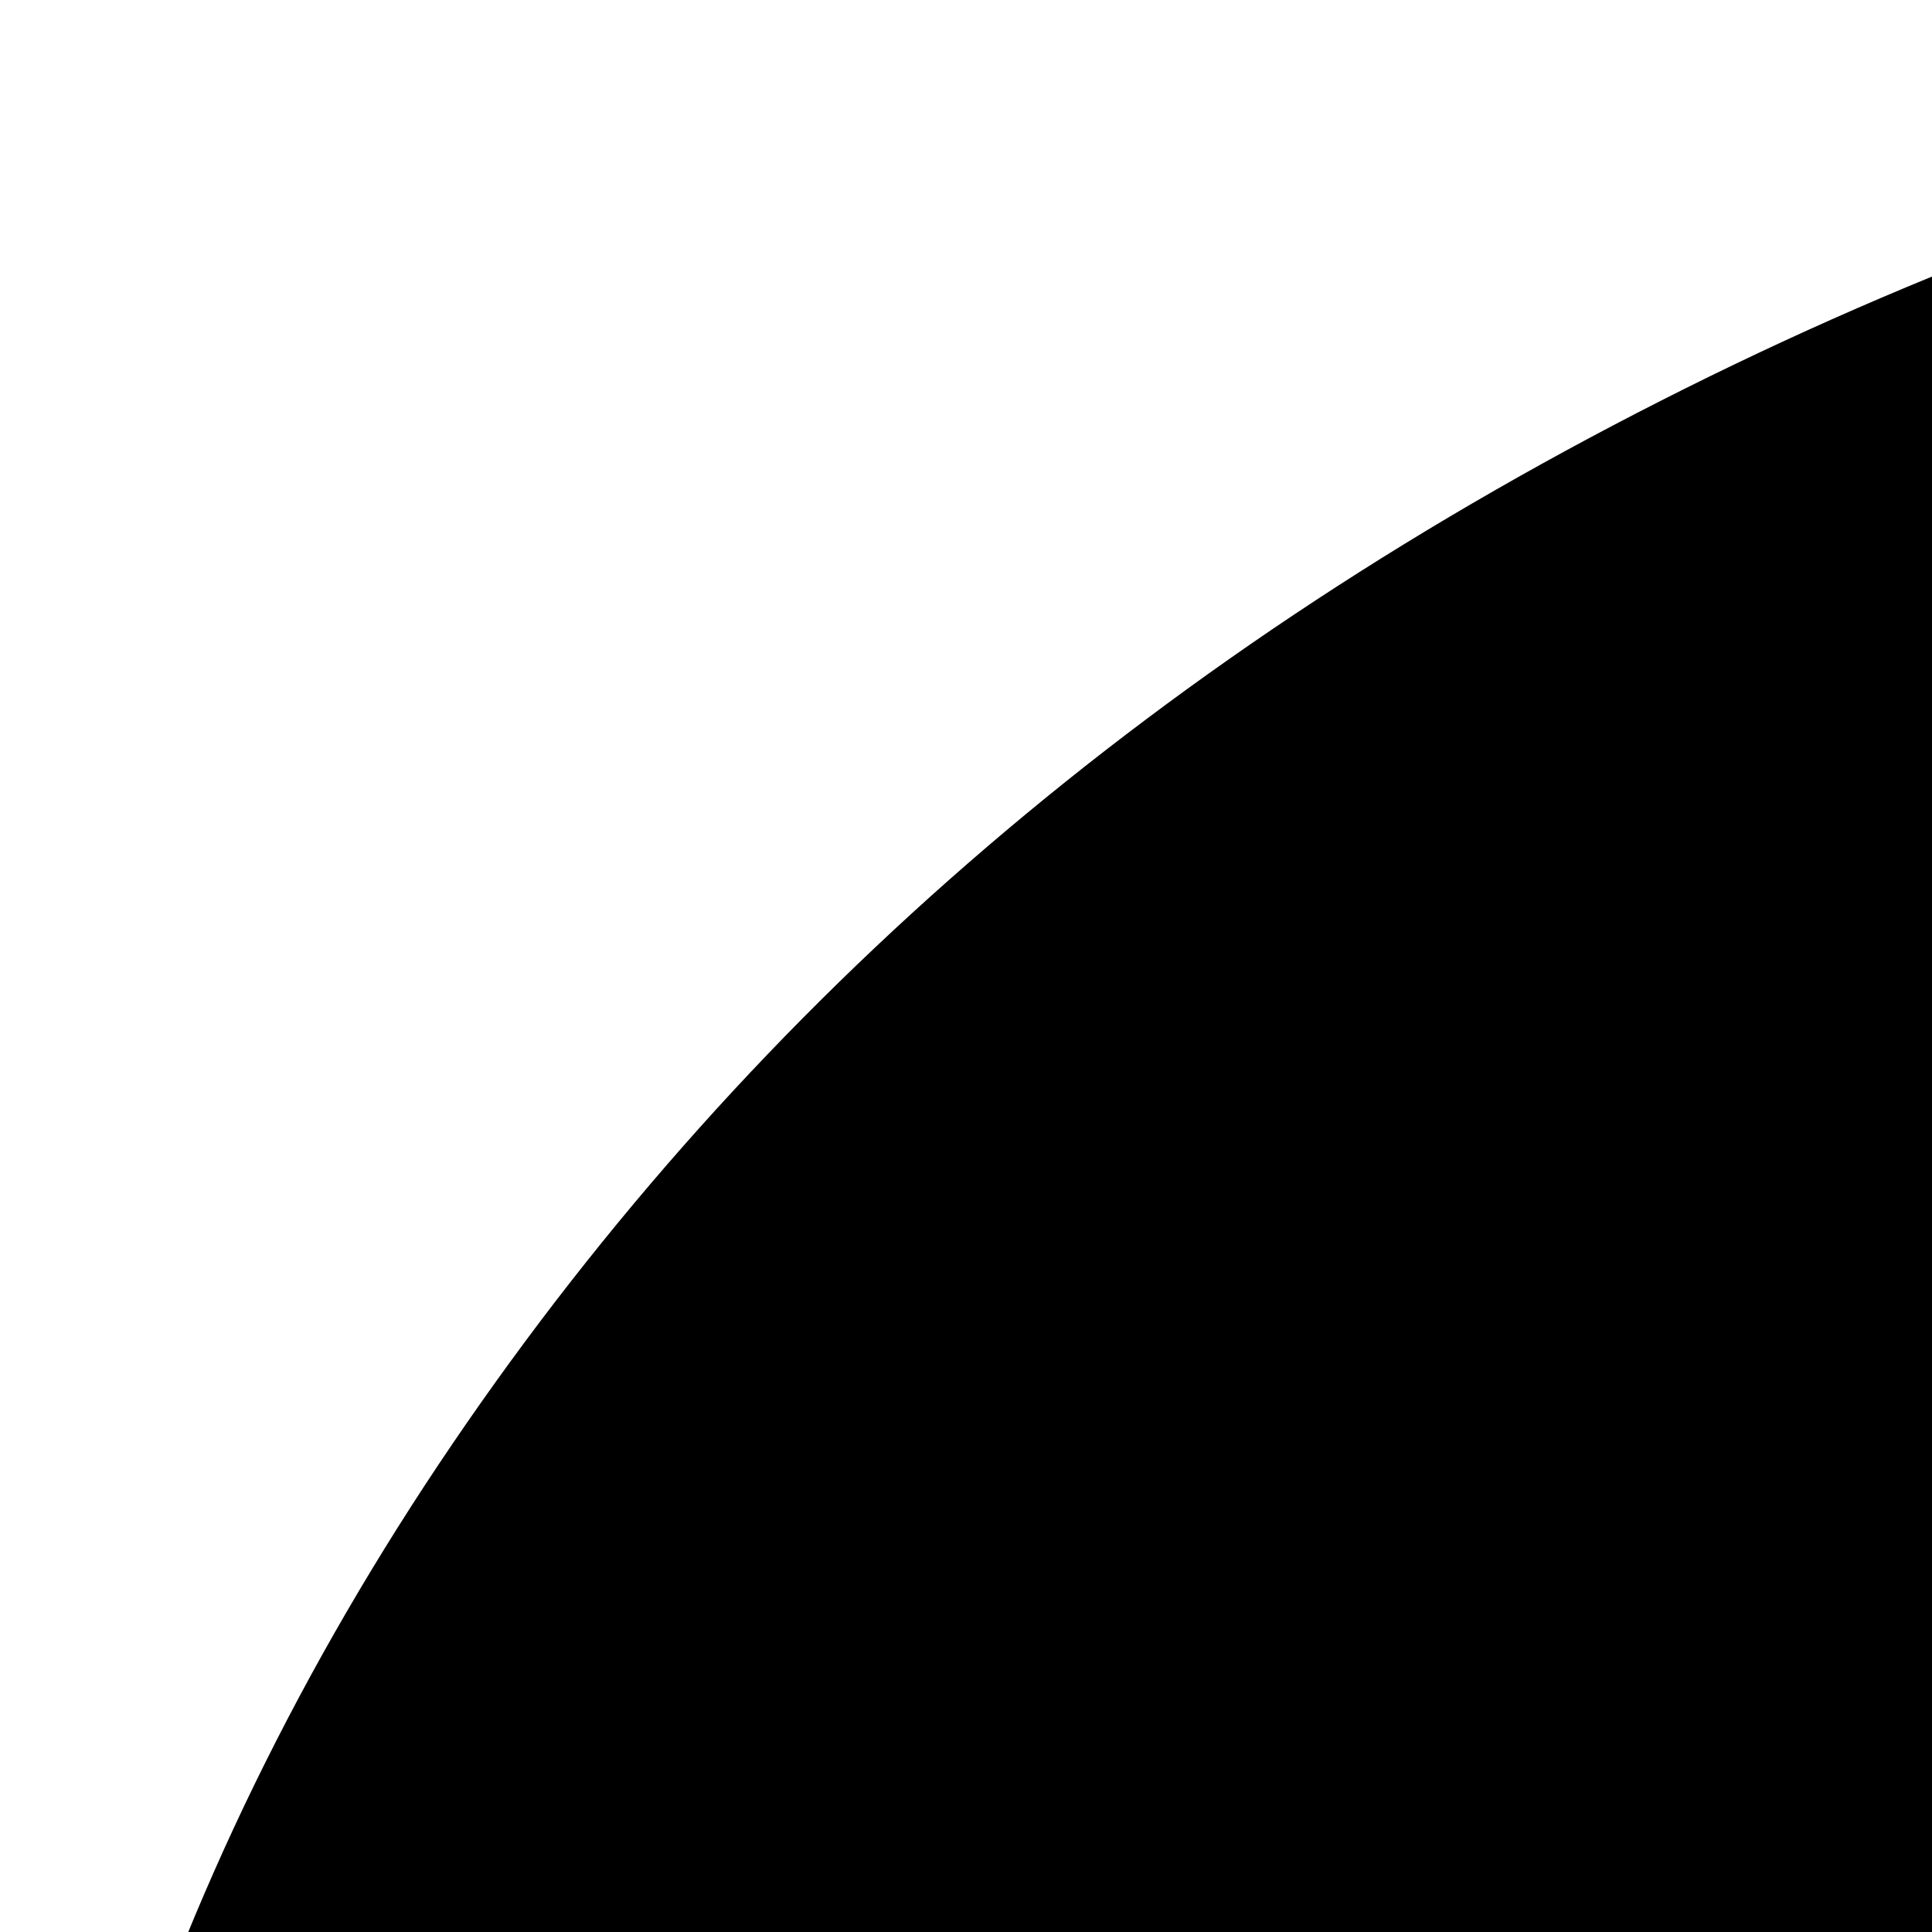 <svg xmlns="http://www.w3.org/2000/svg" version="1.1" viewBox="0 0 512 512" fill="currentColor"><path fill="currentColor" d="M384 800h160V576H384zm837 332v-92q-104 36-243 38q-135 1-259.5-46.5T498 909l1 96q88 80 212 128.5t272 47.5q129 0 238-49M640 800h640V576H640zm1152-32q0 187-99 352q89 102 89 229q0 157-129.5 268T1339 1728q-122 0-225-52.5T953 1535q-19 1-57 1t-57-1q-58 88-161 140.5T453 1728q-184 0-313.5-111T10 1349q0-127 89-229Q0 955 0 768q0-209 120-385.5T446.5 103T896 0t449.5 103T1672 382.5T1792 768"/></svg>